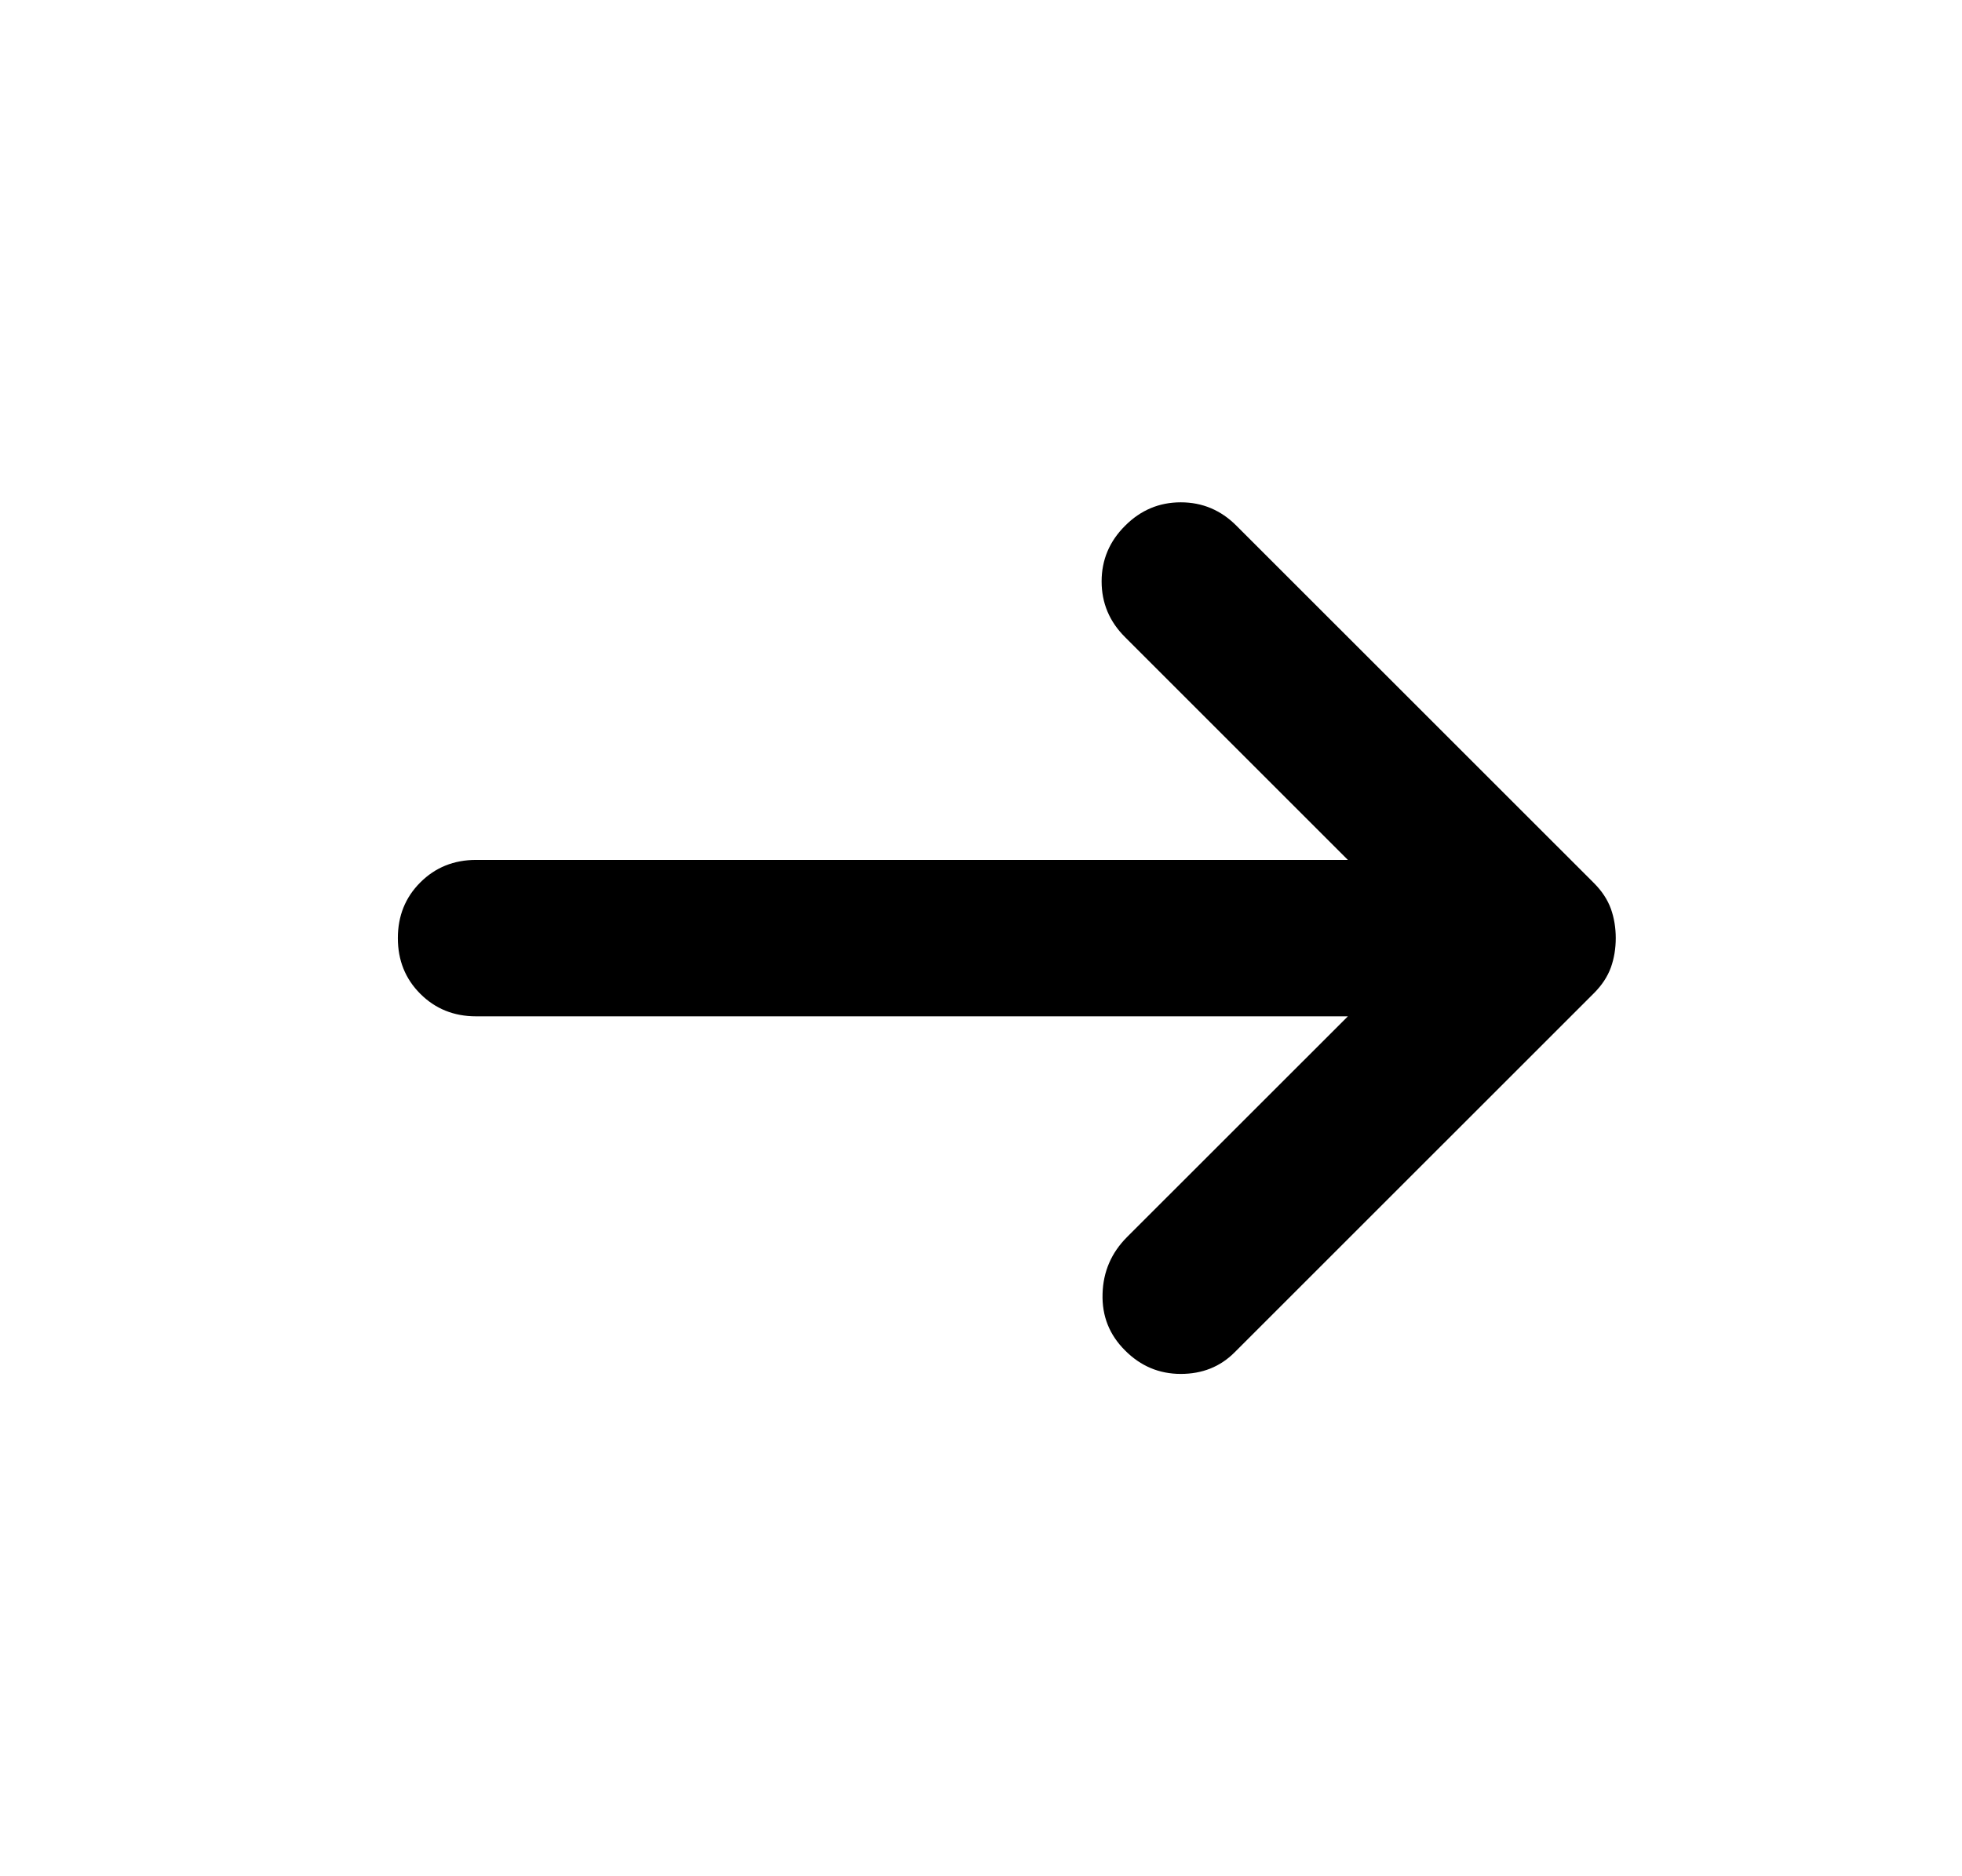 <svg width="23" height="22" viewBox="0 0 23 22" xmlns="http://www.w3.org/2000/svg">
<path d="M13.189 15.835C13.005 15.652 12.917 15.431 12.925 15.171C12.932 14.911 13.028 14.69 13.211 14.506L15.801 11.917H5.58C5.321 11.917 5.103 11.829 4.927 11.653C4.751 11.477 4.664 11.26 4.664 11C4.664 10.74 4.751 10.523 4.927 10.347C5.103 10.171 5.321 10.083 5.58 10.083H15.801L13.189 7.471C13.005 7.288 12.914 7.07 12.914 6.817C12.914 6.566 13.005 6.348 13.189 6.165C13.372 5.981 13.59 5.89 13.842 5.89C14.094 5.89 14.312 5.981 14.495 6.165L18.689 10.358C18.78 10.45 18.845 10.549 18.884 10.656C18.922 10.763 18.941 10.878 18.941 11C18.941 11.122 18.922 11.237 18.884 11.344C18.845 11.451 18.78 11.55 18.689 11.642L14.472 15.858C14.304 16.026 14.094 16.11 13.842 16.11C13.59 16.11 13.372 16.019 13.189 15.835Z"/>
</svg>
